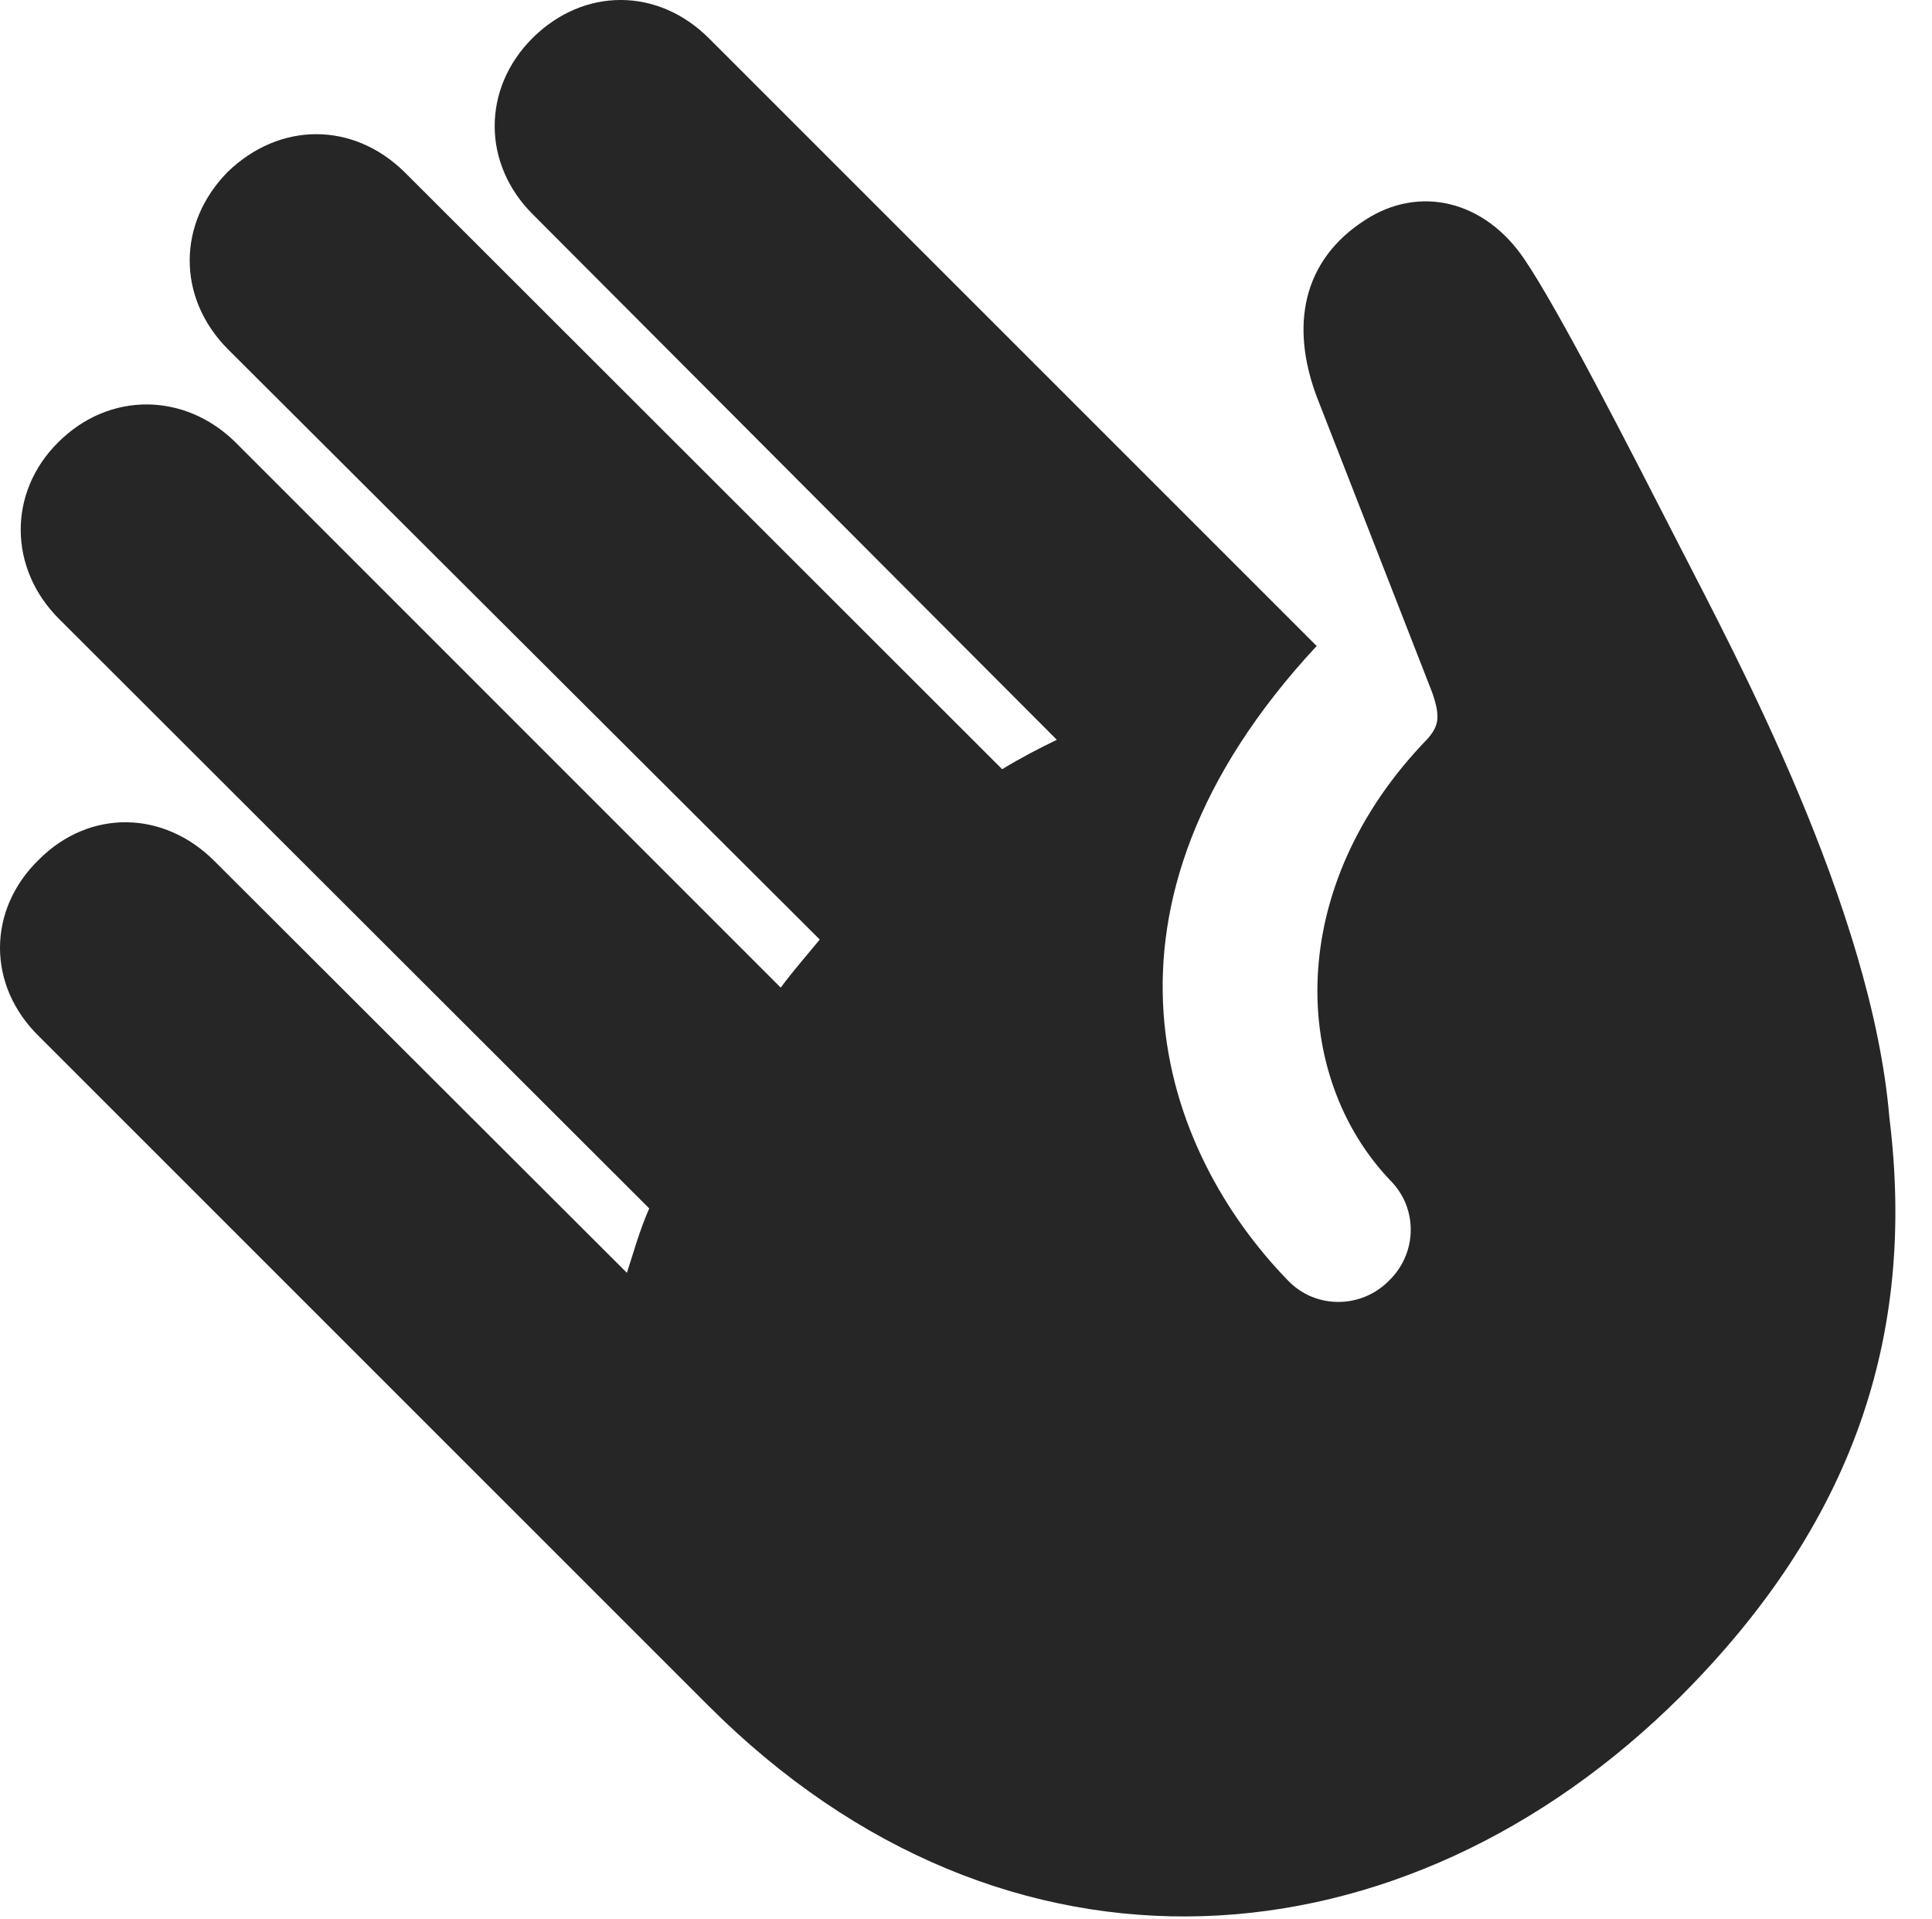 <?xml version="1.0" encoding="UTF-8"?>
<!--Generator: Apple Native CoreSVG 326-->
<!DOCTYPE svg PUBLIC "-//W3C//DTD SVG 1.1//EN" "http://www.w3.org/Graphics/SVG/1.1/DTD/svg11.dtd">
<svg version="1.1" xmlns="http://www.w3.org/2000/svg" xmlns:xlink="http://www.w3.org/1999/xlink"
       viewBox="0 0 21.027 20.88">
       <g>
              <rect height="20.88" opacity="0" width="21.027" x="0" y="0" />
              <path d="M18.297 18.456C20.158 16.59 20.859 14.548 20.563 12.162C20.373 9.884 18.874 7.104 18.303 5.987C17.718 4.845 16.969 3.379 16.592 2.823C16.162 2.183 15.45 2.009 14.858 2.394C14.172 2.834 14.043 3.547 14.33 4.315L15.586 7.533C15.678 7.797 15.661 7.895 15.541 8.036C13.971 9.651 14.048 11.716 15.136 12.851C15.434 13.153 15.424 13.639 15.12 13.934C14.82 14.243 14.324 14.248 14.024 13.942C12.644 12.526 11.675 9.887 14.33 7.03L7.719 0.42C7.162-0.139 6.354-0.139 5.797 0.413C5.245 0.963 5.245 1.786 5.804 2.338L11.502 8.051C11.308 8.145 11.111 8.247 10.907 8.371L4.402 1.872C3.842 1.323 3.044 1.323 2.477 1.872C1.927 2.432 1.927 3.24 2.477 3.797L8.922 10.225C8.784 10.392 8.628 10.571 8.497 10.748L2.56 4.811C2.008 4.269 1.188 4.261 0.636 4.811C0.084 5.355 0.091 6.186 0.643 6.736L7.066 13.151C6.962 13.386 6.898 13.621 6.823 13.852L2.333 9.37C1.781 8.818 0.975 8.803 0.423 9.355C-0.141 9.904-0.141 10.725 0.423 11.277L7.702 18.555C10.958 21.819 15.291 21.452 18.297 18.456Z"
                     fill="currentColor" fill-opacity="0.85" />
       </g>
</svg>